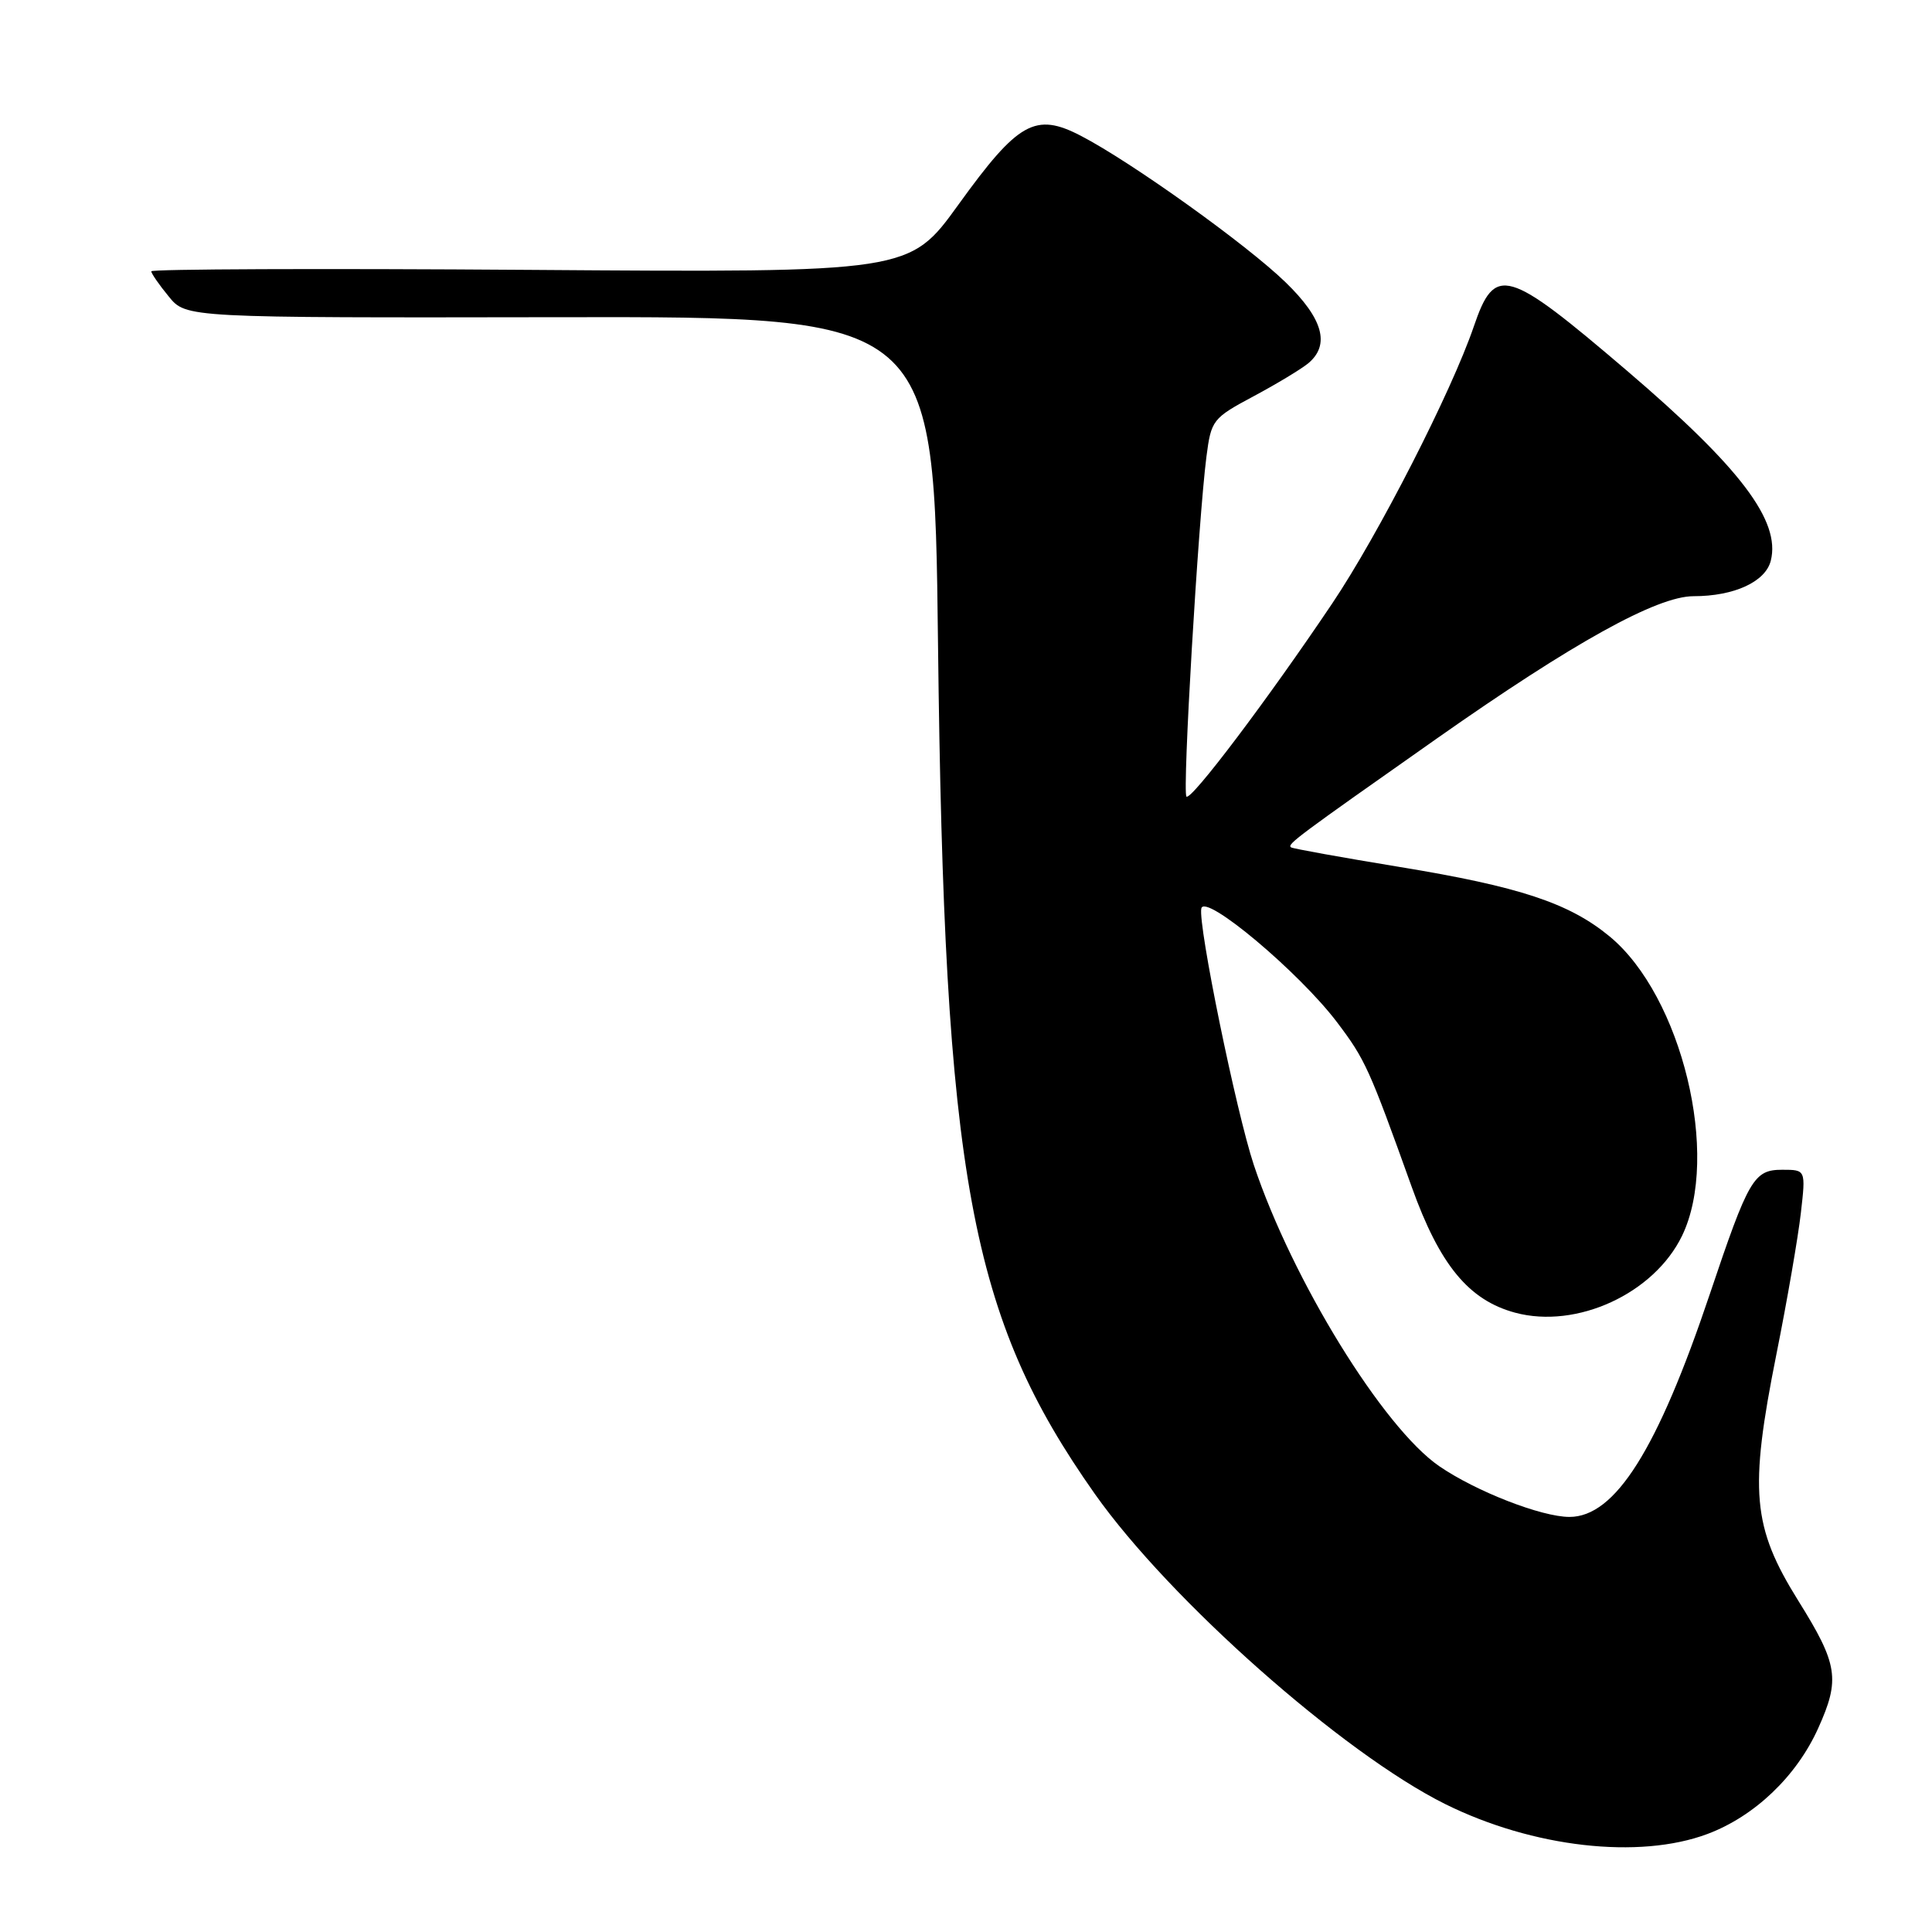 <?xml version="1.0" encoding="UTF-8" standalone="no"?>
<!DOCTYPE svg PUBLIC "-//W3C//DTD SVG 1.1//EN" "http://www.w3.org/Graphics/SVG/1.1/DTD/svg11.dtd" >
<svg xmlns="http://www.w3.org/2000/svg" xmlns:xlink="http://www.w3.org/1999/xlink" version="1.1" viewBox="0 0 256 256">
 <g >
 <path fill="currentColor"
d=" M 226.25 243.01 C 232.49 240.67 238.05 235.37 240.92 229.00 C 243.85 222.51 243.55 220.54 238.28 212.10 C 232.18 202.31 231.76 197.59 235.38 179.46 C 236.81 172.33 238.26 163.91 238.62 160.75 C 239.28 155.00 239.28 155.00 236.16 155.00 C 232.39 155.00 231.70 156.18 226.55 171.50 C 219.63 192.09 214.02 201.00 207.96 201.00 C 204.26 201.00 195.58 197.62 190.71 194.28 C 183.27 189.17 171.23 169.61 166.14 154.37 C 163.81 147.36 158.73 122.59 159.18 120.38 C 159.61 118.30 172.13 128.80 177.17 135.46 C 180.91 140.41 181.42 141.55 187.07 157.30 C 190.77 167.61 194.61 172.28 200.77 173.94 C 208.93 176.13 219.17 171.41 222.88 163.75 C 227.99 153.20 222.86 131.98 213.28 124.08 C 207.92 119.66 201.35 117.48 185.42 114.87 C 177.76 113.61 171.31 112.45 171.07 112.28 C 170.51 111.88 171.71 110.99 190.41 97.84 C 208.45 85.16 219.56 79.00 224.40 79.00 C 229.79 79.00 233.94 77.09 234.64 74.29 C 235.96 69.03 230.61 61.96 215.58 49.12 C 199.63 35.50 198.09 35.06 195.29 43.25 C 192.35 51.87 182.62 70.91 176.50 80.00 C 167.95 92.72 157.81 106.15 157.21 105.55 C 156.65 104.99 158.78 68.92 159.86 60.50 C 160.49 55.65 160.68 55.41 166.12 52.50 C 169.21 50.85 172.46 48.88 173.36 48.13 C 176.28 45.68 175.31 42.22 170.35 37.41 C 165.23 32.43 149.92 21.47 143.23 18.00 C 137.19 14.86 134.92 16.13 127.00 27.11 C 120.50 36.12 120.50 36.12 70.25 35.76 C 42.61 35.56 20.02 35.65 20.04 35.95 C 20.06 36.25 21.10 37.76 22.37 39.30 C 24.66 42.11 24.66 42.11 74.23 42.03 C 123.79 41.95 123.79 41.95 124.29 85.22 C 125.11 156.02 128.52 174.48 145.07 197.95 C 154.99 212.00 177.94 232.31 191.50 239.05 C 203.09 244.80 217.17 246.41 226.25 243.01 Z "/>
</g>
</svg>